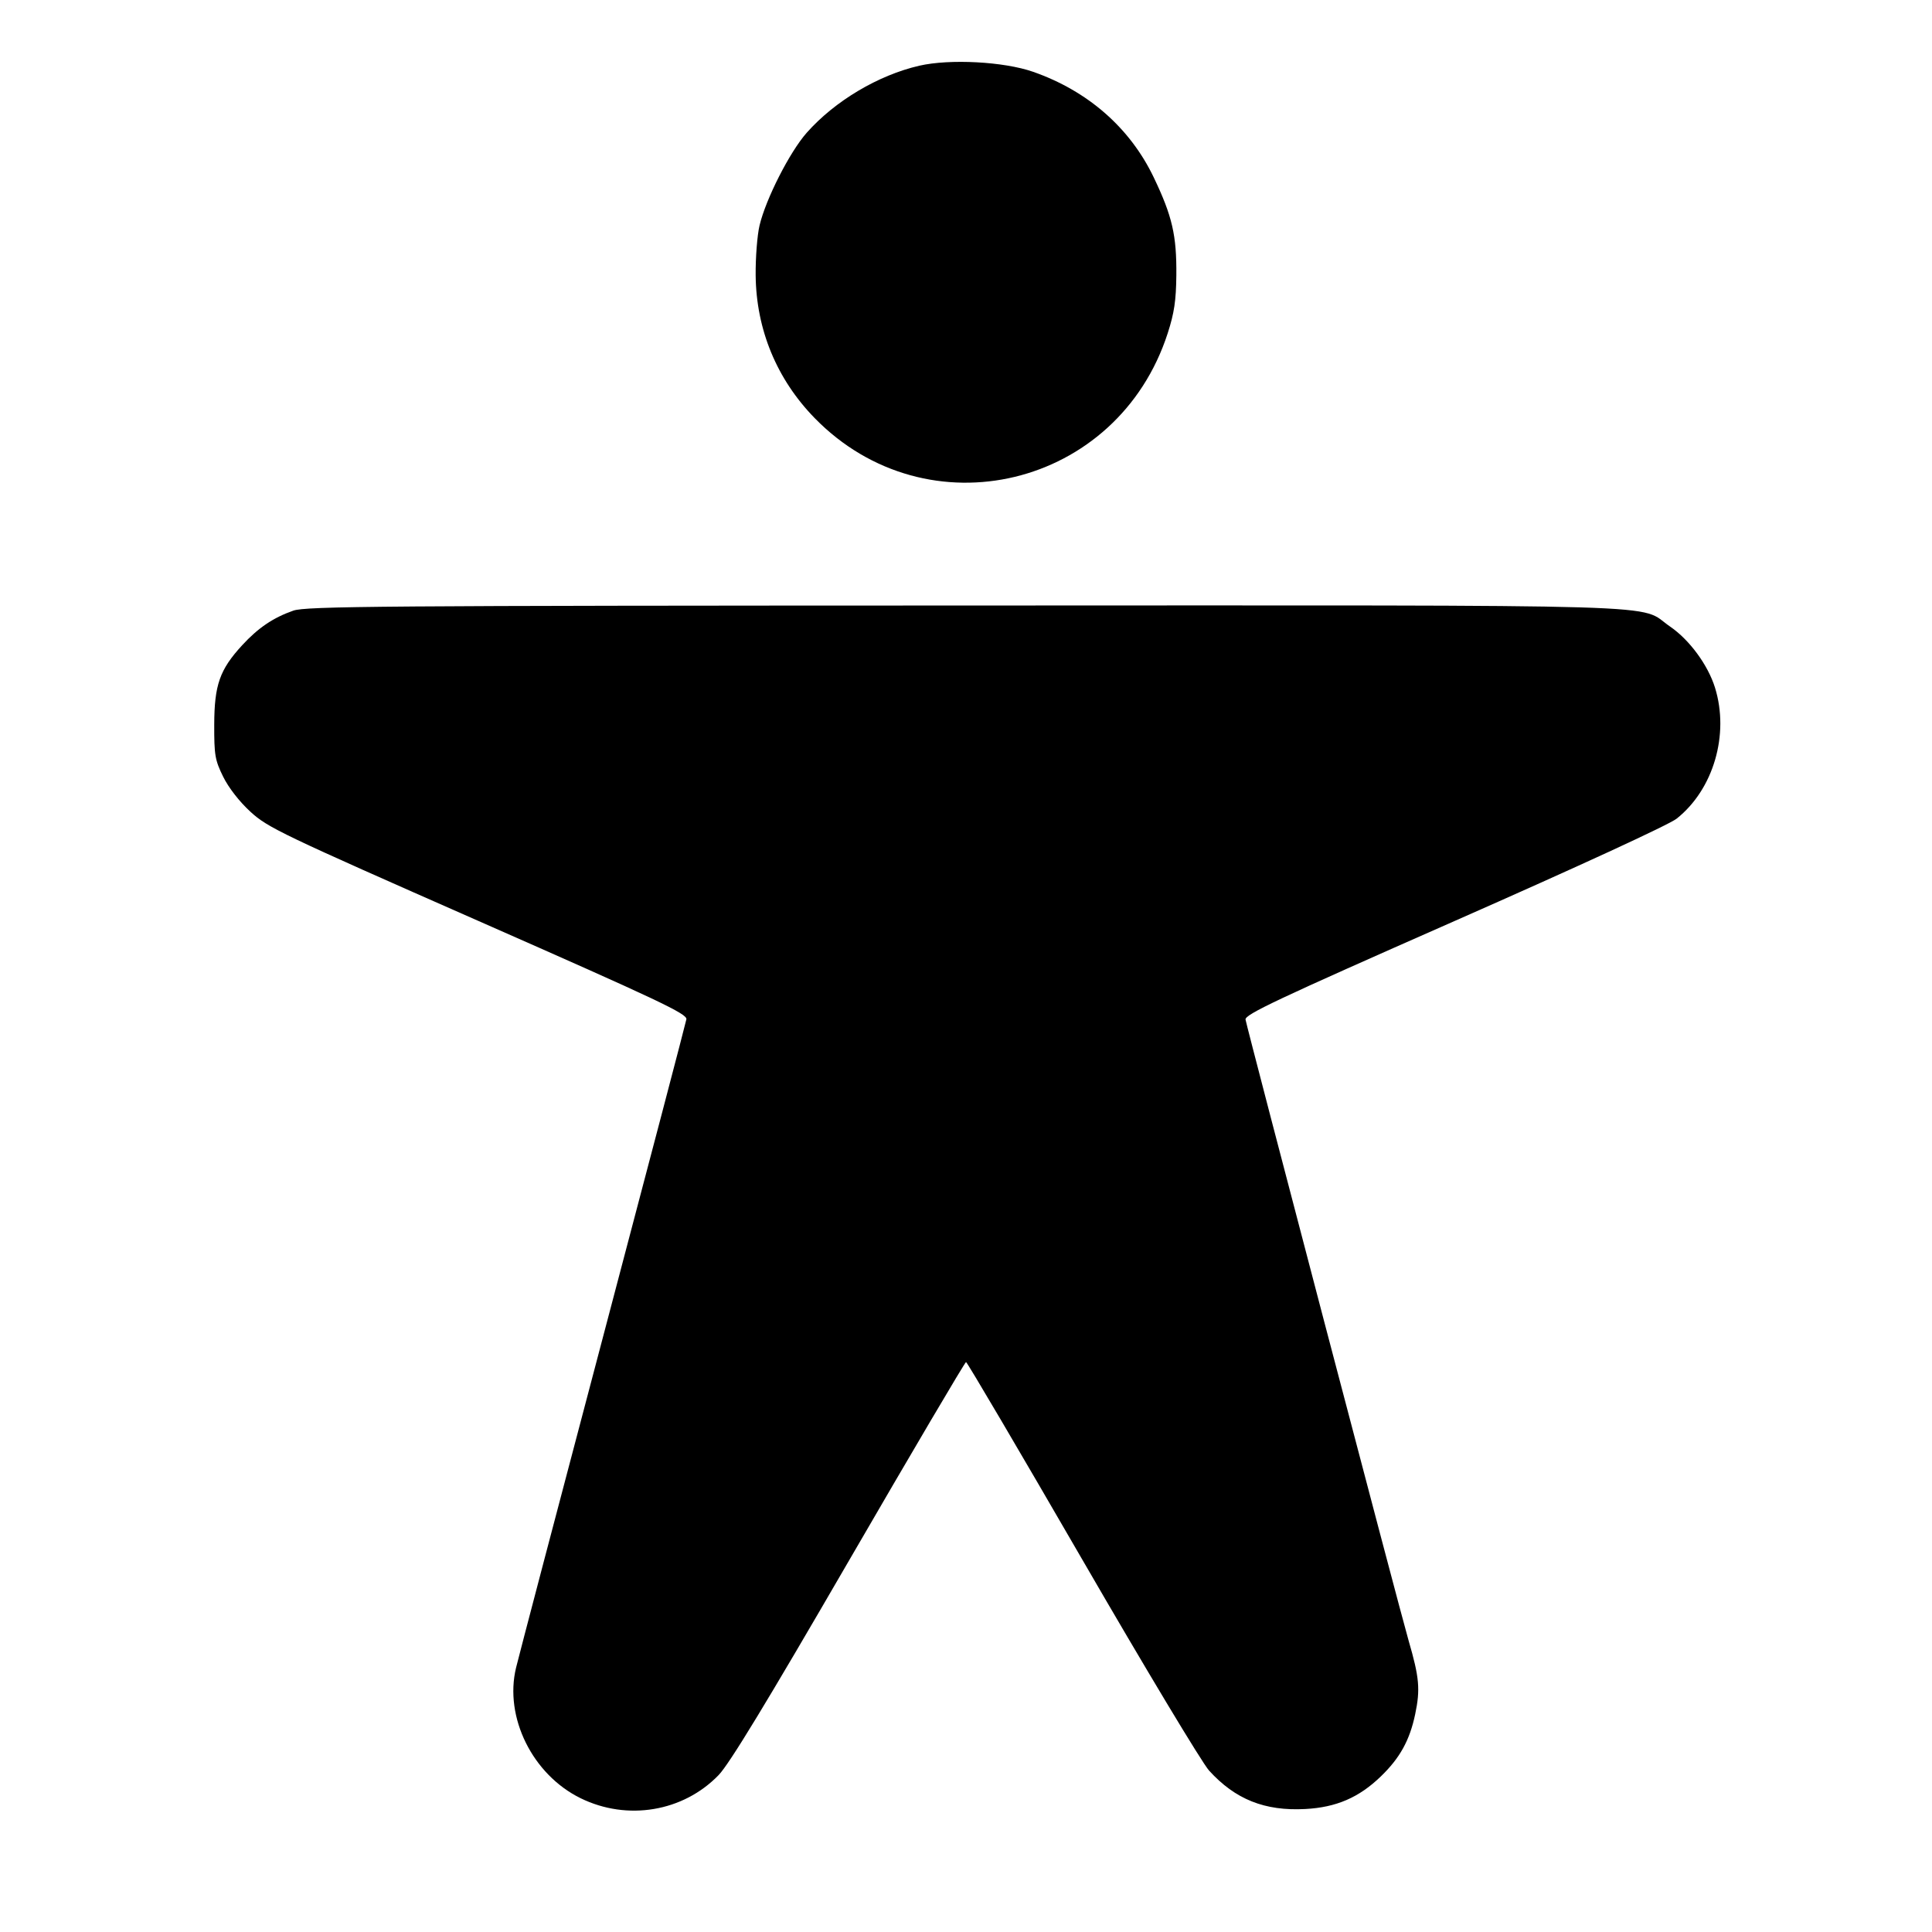 <svg fill="currentColor" viewBox="0 0 256 256" xmlns="http://www.w3.org/2000/svg"><path d="M121.813 8.707 C 116.368 9.959,110.609 13.389,106.890 17.595 C 104.645 20.134,101.479 26.354,100.645 29.867 C 100.338 31.157,100.106 34.133,100.129 36.480 C 100.199 43.659,102.922 50.248,107.945 55.395 C 122.872 70.688,148.107 64.627,154.726 44.160 C 155.591 41.485,155.838 39.824,155.871 36.480 C 155.922 31.200,155.330 28.633,152.881 23.515 C 149.735 16.943,144.145 12.047,136.889 9.513 C 133.023 8.162,125.851 7.779,121.813 8.707 M38.860 80.914 C 36.200 81.846,34.208 83.194,32.086 85.500 C 29.118 88.725,28.404 90.752,28.387 96.000 C 28.375 100.056,28.486 100.710,29.565 102.906 C 30.288 104.378,31.714 106.211,33.191 107.568 C 35.480 109.669,37.295 110.538,63.360 122.016 C 87.428 132.616,91.074 134.340,90.949 135.062 C 90.870 135.519,85.908 154.421,79.924 177.067 C 73.939 199.712,68.744 219.473,68.380 220.981 C 66.793 227.543,70.563 235.156,76.944 238.278 C 83.126 241.303,90.511 240.066,95.210 235.219 C 96.628 233.757,101.549 225.663,112.472 206.827 C 120.876 192.336,127.866 180.480,128.005 180.480 C 128.145 180.480,135.065 192.238,143.383 206.608 C 151.701 220.978,159.275 233.581,160.213 234.615 C 163.680 238.430,167.585 239.990,172.957 239.704 C 177.063 239.485,180.065 238.190,182.967 235.385 C 185.502 232.936,186.794 230.596,187.519 227.142 C 188.211 223.842,188.071 222.274,186.647 217.387 C 185.503 213.461,165.243 136.299,165.040 135.099 C 164.927 134.428,169.212 132.408,192.686 122.063 C 209.148 114.809,221.155 109.275,222.159 108.480 C 227.039 104.615,229.174 97.336,227.249 91.125 C 226.320 88.124,223.867 84.785,221.303 83.029 C 216.839 79.973,224.770 80.211,128.053 80.234 C 50.385 80.252,40.538 80.327,38.860 80.914 " stroke="none" fill-rule="evenodd"></path></svg>
